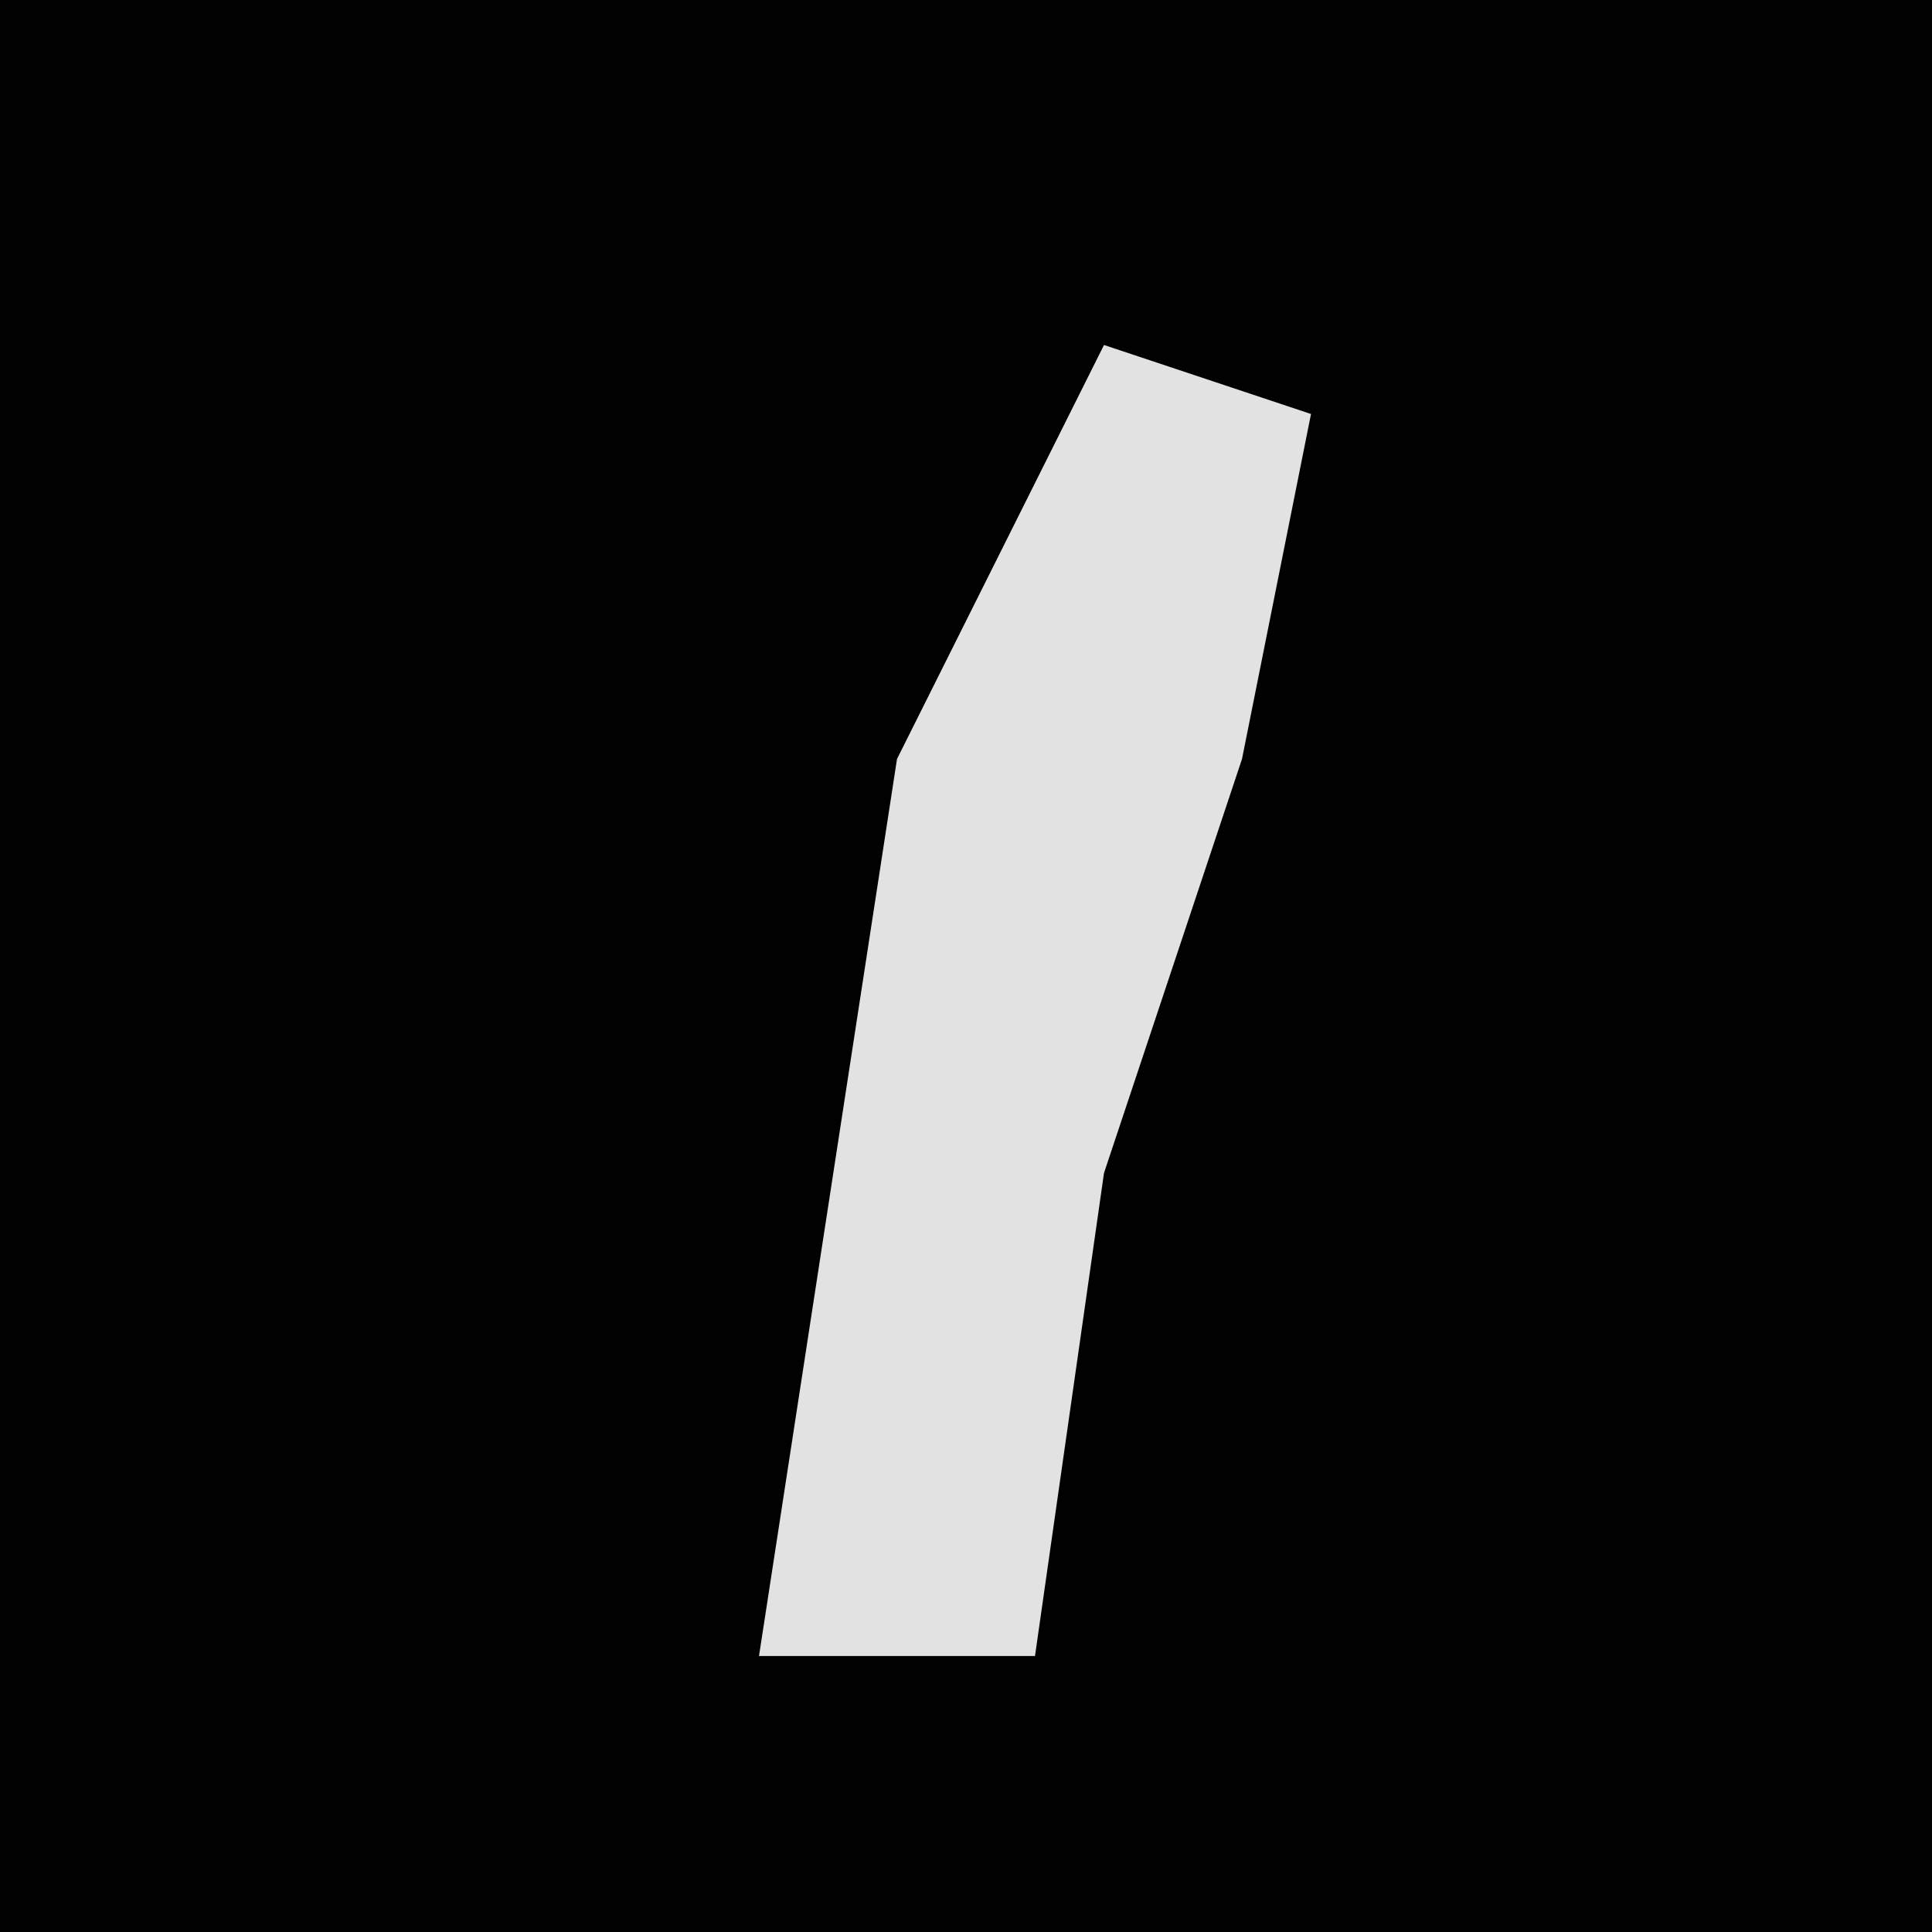 <?xml version="1.0" encoding="UTF-8"?>
<svg version="1.1" xmlns="http://www.w3.org/2000/svg" width="28" height="28">
<path d="M0,0 L28,0 L28,28 L0,28 Z " fill="#010101" transform="translate(0,0)"/>
<path d="M0,0 L3,1 L2,6 L0,12 L-1,19 L-5,19 L-3,6 Z " fill="#E2E2E2" transform="translate(16,5)"/>
</svg>
